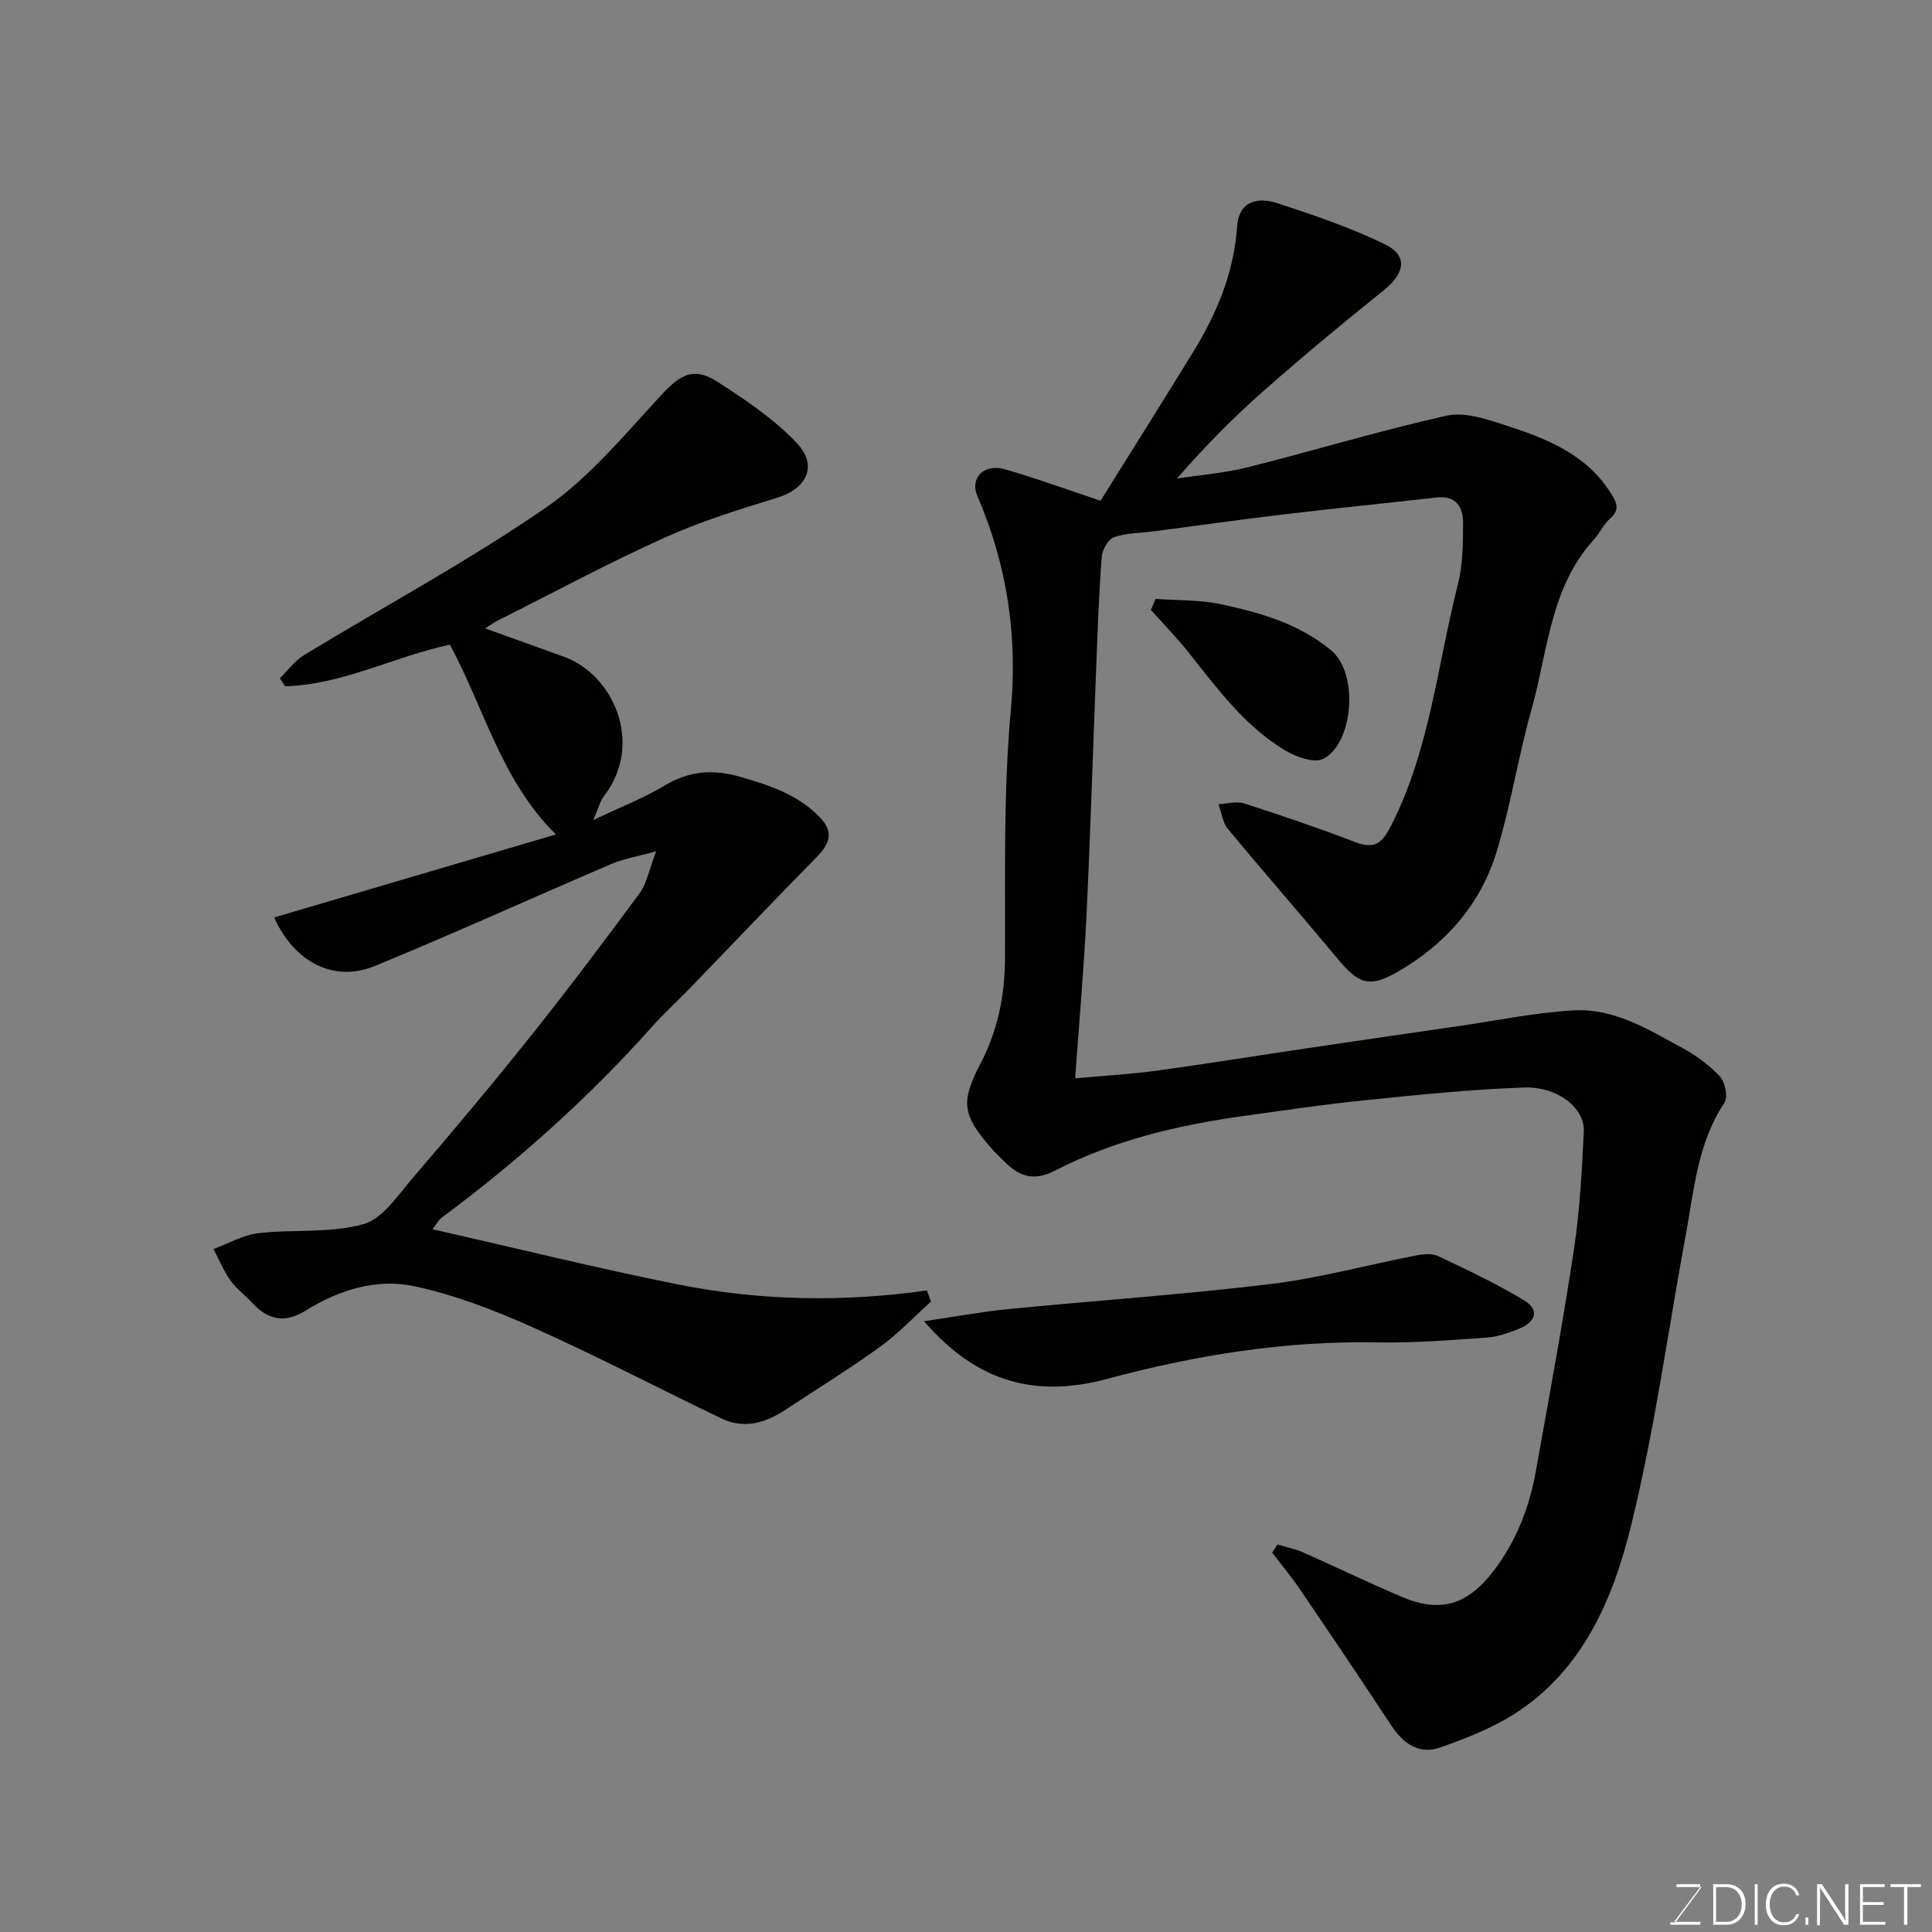<svg enable-background="new 0 0 400 400" viewBox="0 0 400 400" xmlns="http://www.w3.org/2000/svg"><rect x="0" y="0" width="400" height="400" fill="#808080" stroke="none"/><path d="m264.48 319.77c1.77.53 3.62.89 5.3 1.63 6.86 3.03 13.61 6.32 20.52 9.24 7.9 3.35 13.57 1.67 19.03-5.53 4.59-6.06 7.31-13.01 8.64-20.45 2.73-15.26 5.56-30.5 7.87-45.82 1.23-8.11 1.68-16.35 2.07-24.55.23-4.88-5.39-9.38-12.44-9.13-10.99.38-21.97 1.53-32.93 2.64-8.3.84-16.57 2.08-24.84 3.22-13.63 1.88-26.96 5.01-39.25 11.33-4.37 2.25-7.36 1.27-10.41-1.78-.94-.94-1.94-1.84-2.81-2.85-5.96-6.87-6.41-9.48-2.23-17.51 3.57-6.86 5.04-14.01 5.07-21.74.09-17.1-.36-34.29 1.2-51.27 1.45-15.69-.78-30.24-6.91-44.5-1.61-3.75 1.37-6.77 5.65-5.55 6.39 1.82 12.65 4.13 19.85 6.52 6.12-9.81 12.68-20.24 19.13-30.72 4.92-8 8.48-16.47 9.14-26.03.38-5.43 4.36-6.16 8.44-4.82 7.53 2.48 15.1 5.03 22.2 8.5 4.78 2.33 4.1 6-.29 9.51-8.33 6.67-16.54 13.5-24.56 20.55-6.34 5.57-12.3 11.58-18.25 18.42 4.93-.76 9.95-1.15 14.77-2.36 13.72-3.45 27.27-7.58 41.07-10.66 3.7-.83 8.17.69 12.03 1.94 8.4 2.72 16.68 5.88 21.81 13.87 1.2 1.86 2.3 3.53-.02 5.52-1.33 1.14-2.08 2.94-3.28 4.26-9.13 9.98-9.57 23.18-12.97 35.24-2.73 9.69-4.27 19.73-7.19 29.36-3.35 11.05-10.67 19.33-20.69 25.05-5.6 3.2-7.91 2.43-12.07-2.58-7.57-9.1-15.38-18.01-22.92-27.13-1.1-1.33-1.32-3.38-1.94-5.09 1.78-.08 3.73-.67 5.32-.16 7.74 2.49 15.45 5.11 23.04 8.02 4.11 1.57 5.62.08 7.47-3.58 7.94-15.69 9.49-33.08 13.73-49.74 1.04-4.09 1.07-8.5 1.08-12.76.01-3.27-1.43-5.74-5.47-5.28-10.43 1.18-20.88 2.22-31.3 3.46-9.1 1.08-18.18 2.36-27.27 3.55-2.76.36-5.66.31-8.23 1.21-1.2.42-2.42 2.58-2.53 4.04-.57 7.25-.82 14.52-1.11 21.79-.69 17.53-1.22 35.07-2.06 52.6-.52 10.86-1.49 21.7-2.34 33.61 6.12-.56 11.61-.87 17.04-1.61 10.36-1.42 20.68-3.1 31.03-4.63 10.51-1.56 21.03-3.09 31.54-4.61 7.93-1.15 15.84-2.83 23.81-3.23 8.25-.41 15.32 4 22.32 7.81 2.84 1.55 5.6 3.55 7.77 5.91 1.08 1.17 1.68 4.25.91 5.42-5.57 8.37-6.28 18.05-8.02 27.46-3.7 20.04-6.43 40.32-11.3 60.08-3.76 15.25-10.03 30.05-24.32 39.09-4.62 2.92-9.89 4.96-15.08 6.81-4.54 1.62-7.79-.78-10.33-4.64-6.26-9.54-12.66-18.99-19.08-28.43-1.7-2.5-3.66-4.82-5.5-7.22.37-.58.73-1.14 1.09-1.7z" fill="#010100"/><path d="m122.82 169.79c5.75-2.74 10.5-4.57 14.79-7.15 5.15-3.1 10.14-3.42 15.82-1.76 6.03 1.76 11.79 3.65 16.3 8.32 3.05 3.16 1.96 5.59-.71 8.31-8.89 9.05-17.63 18.24-26.44 27.36-2.43 2.51-5.05 4.86-7.37 7.47-13.2 14.8-27.87 27.97-43.79 39.78-.61.45-.98 1.22-1.88 2.38 17.25 3.91 33.92 8.04 50.74 11.41 17 3.41 34.26 3.73 51.61 1.26.29.77.58 1.54.86 2.31-3.51 3.16-6.79 6.65-10.6 9.4-6.33 4.58-13.01 8.69-19.54 13-4.15 2.74-8.56 4.06-13.31 1.77-13.08-6.3-25.97-13.02-39.22-18.94-7.83-3.5-16.01-6.64-24.35-8.42-7.84-1.67-15.63.81-22.53 5.1-4.23 2.63-7.73 1.89-10.97-1.64-1.46-1.59-3.28-2.91-4.52-4.65-1.42-1.99-2.36-4.32-3.51-6.5 3.09-1.14 6.11-2.91 9.29-3.28 7.24-.85 14.87.06 21.74-1.87 4.06-1.14 7.25-6.11 10.37-9.74 8.23-9.59 16.36-19.27 24.24-29.15 7.74-9.71 15.22-19.64 22.59-29.63 1.47-2 1.92-4.75 3.43-8.69-3.96 1.11-6.77 1.56-9.31 2.65-16.33 6.99-32.5 14.34-48.92 21.1-8.4 3.46-16.62-.63-20.87-10.04 19.31-5.69 38.53-11.35 58.34-17.19-11.32-11.12-14.84-26.17-21.96-39.29-11.59 2.48-22.23 8.29-34.1 8.62-.37-.55-.74-1.11-1.1-1.66 1.66-1.62 3.08-3.63 5.02-4.8 16.71-10.18 34.03-19.47 50.1-30.56 9.03-6.24 16.31-15.15 23.89-23.32 3.92-4.22 6.69-5.86 11.6-2.7 5.81 3.74 11.72 7.71 16.42 12.68 4.44 4.7 2.03 9.45-4.02 11.31-7.89 2.43-15.85 4.88-23.35 8.27-11.63 5.25-22.89 11.31-34.3 17.04-.98.49-1.89 1.14-2.87 1.75 5.59 2.01 10.95 3.95 16.32 5.87 10.1 3.61 16.65 17.78 8.39 28.73-.87 1.08-1.21 2.56-2.32 5.09z" fill="#010100"/><path d="m191.31 273.55c6.51-.96 11.92-1.97 17.38-2.51 18.13-1.78 36.33-3.01 54.41-5.2 10.15-1.23 20.11-3.98 30.17-5.93 1.46-.28 3.26-.43 4.52.17 6 2.85 12.05 5.69 17.73 9.13 3.51 2.12 2.24 4.61-1.12 5.93-2.09.82-4.3 1.64-6.5 1.79-7.58.52-15.19 1.15-22.77 1-19.03-.37-37.6 2.63-55.85 7.54-14.71 3.95-26.89.9-37.97-11.92z" fill="#010100"/><path d="m239.26 124c4.54.33 9.18.16 13.58 1.11 8.06 1.75 15.87 3.91 22.65 9.44 5.99 4.89 4.65 19.43-1.52 22.56-1.89.96-5.64-.39-7.9-1.75-8.42-5.05-14.12-12.91-20.12-20.44-2.4-3.01-5.11-5.78-7.68-8.65.33-.75.66-1.51.99-2.27z" fill="#010100"/><g fill="#fbfcfa"><path d="m346.9 398 5.4-7.3h-5.2v-.6h4.9v.6l-5.4 7.2h5.5l-.1.6h-6.2v-.5z"/><path d="m354.7 390.1h2.8c2.3 0 3.9 1.6 3.9 4.1s-1.6 4.3-3.9 4.3h-2.8zm.6 7.8h2c2.2 0 3.3-1.6 3.3-3.6 0-1.8-1-3.6-3.3-3.6h-2z"/><path d="m363.9 390.1v8.4h-.6v-8.4z"/><path d="m372.5 396.3c-.4 1.3-1.4 2.3-3.2 2.3-2.4 0-3.7-1.9-3.7-4.3 0-2.3 1.2-4.3 3.7-4.3 1.8 0 2.9 1 3.2 2.4h-.6c-.4-1.1-1.1-1.8-2.5-1.8-2.1 0-3 1.9-3 3.7s.9 3.7 3 3.7c1.4 0 2.1-.7 2.5-1.7z"/><path d="m373.8 398.5v-1.5h.6v1.5z"/><path d="m376.2 398.5v-8.4h1c1.3 2 4.4 6.6 4.9 7.6-.1-1.2-.1-2.4-.1-3.8v-3.8h.7v8.4h-.9c-1.2-1.9-4.4-6.8-5-7.7.1 1.1 0 2.3 0 3.9v3.9h-.6z"/><path d="m390 394.4h-4.3v3.5h4.7l-.1.6h-5.2v-8.4h5.1v.6h-4.5v3.1h4.3z"/><path d="m394.2 390.7h-2.8v-.6h6.3v.6h-2.8v7.8h-.7z"/></g></svg>